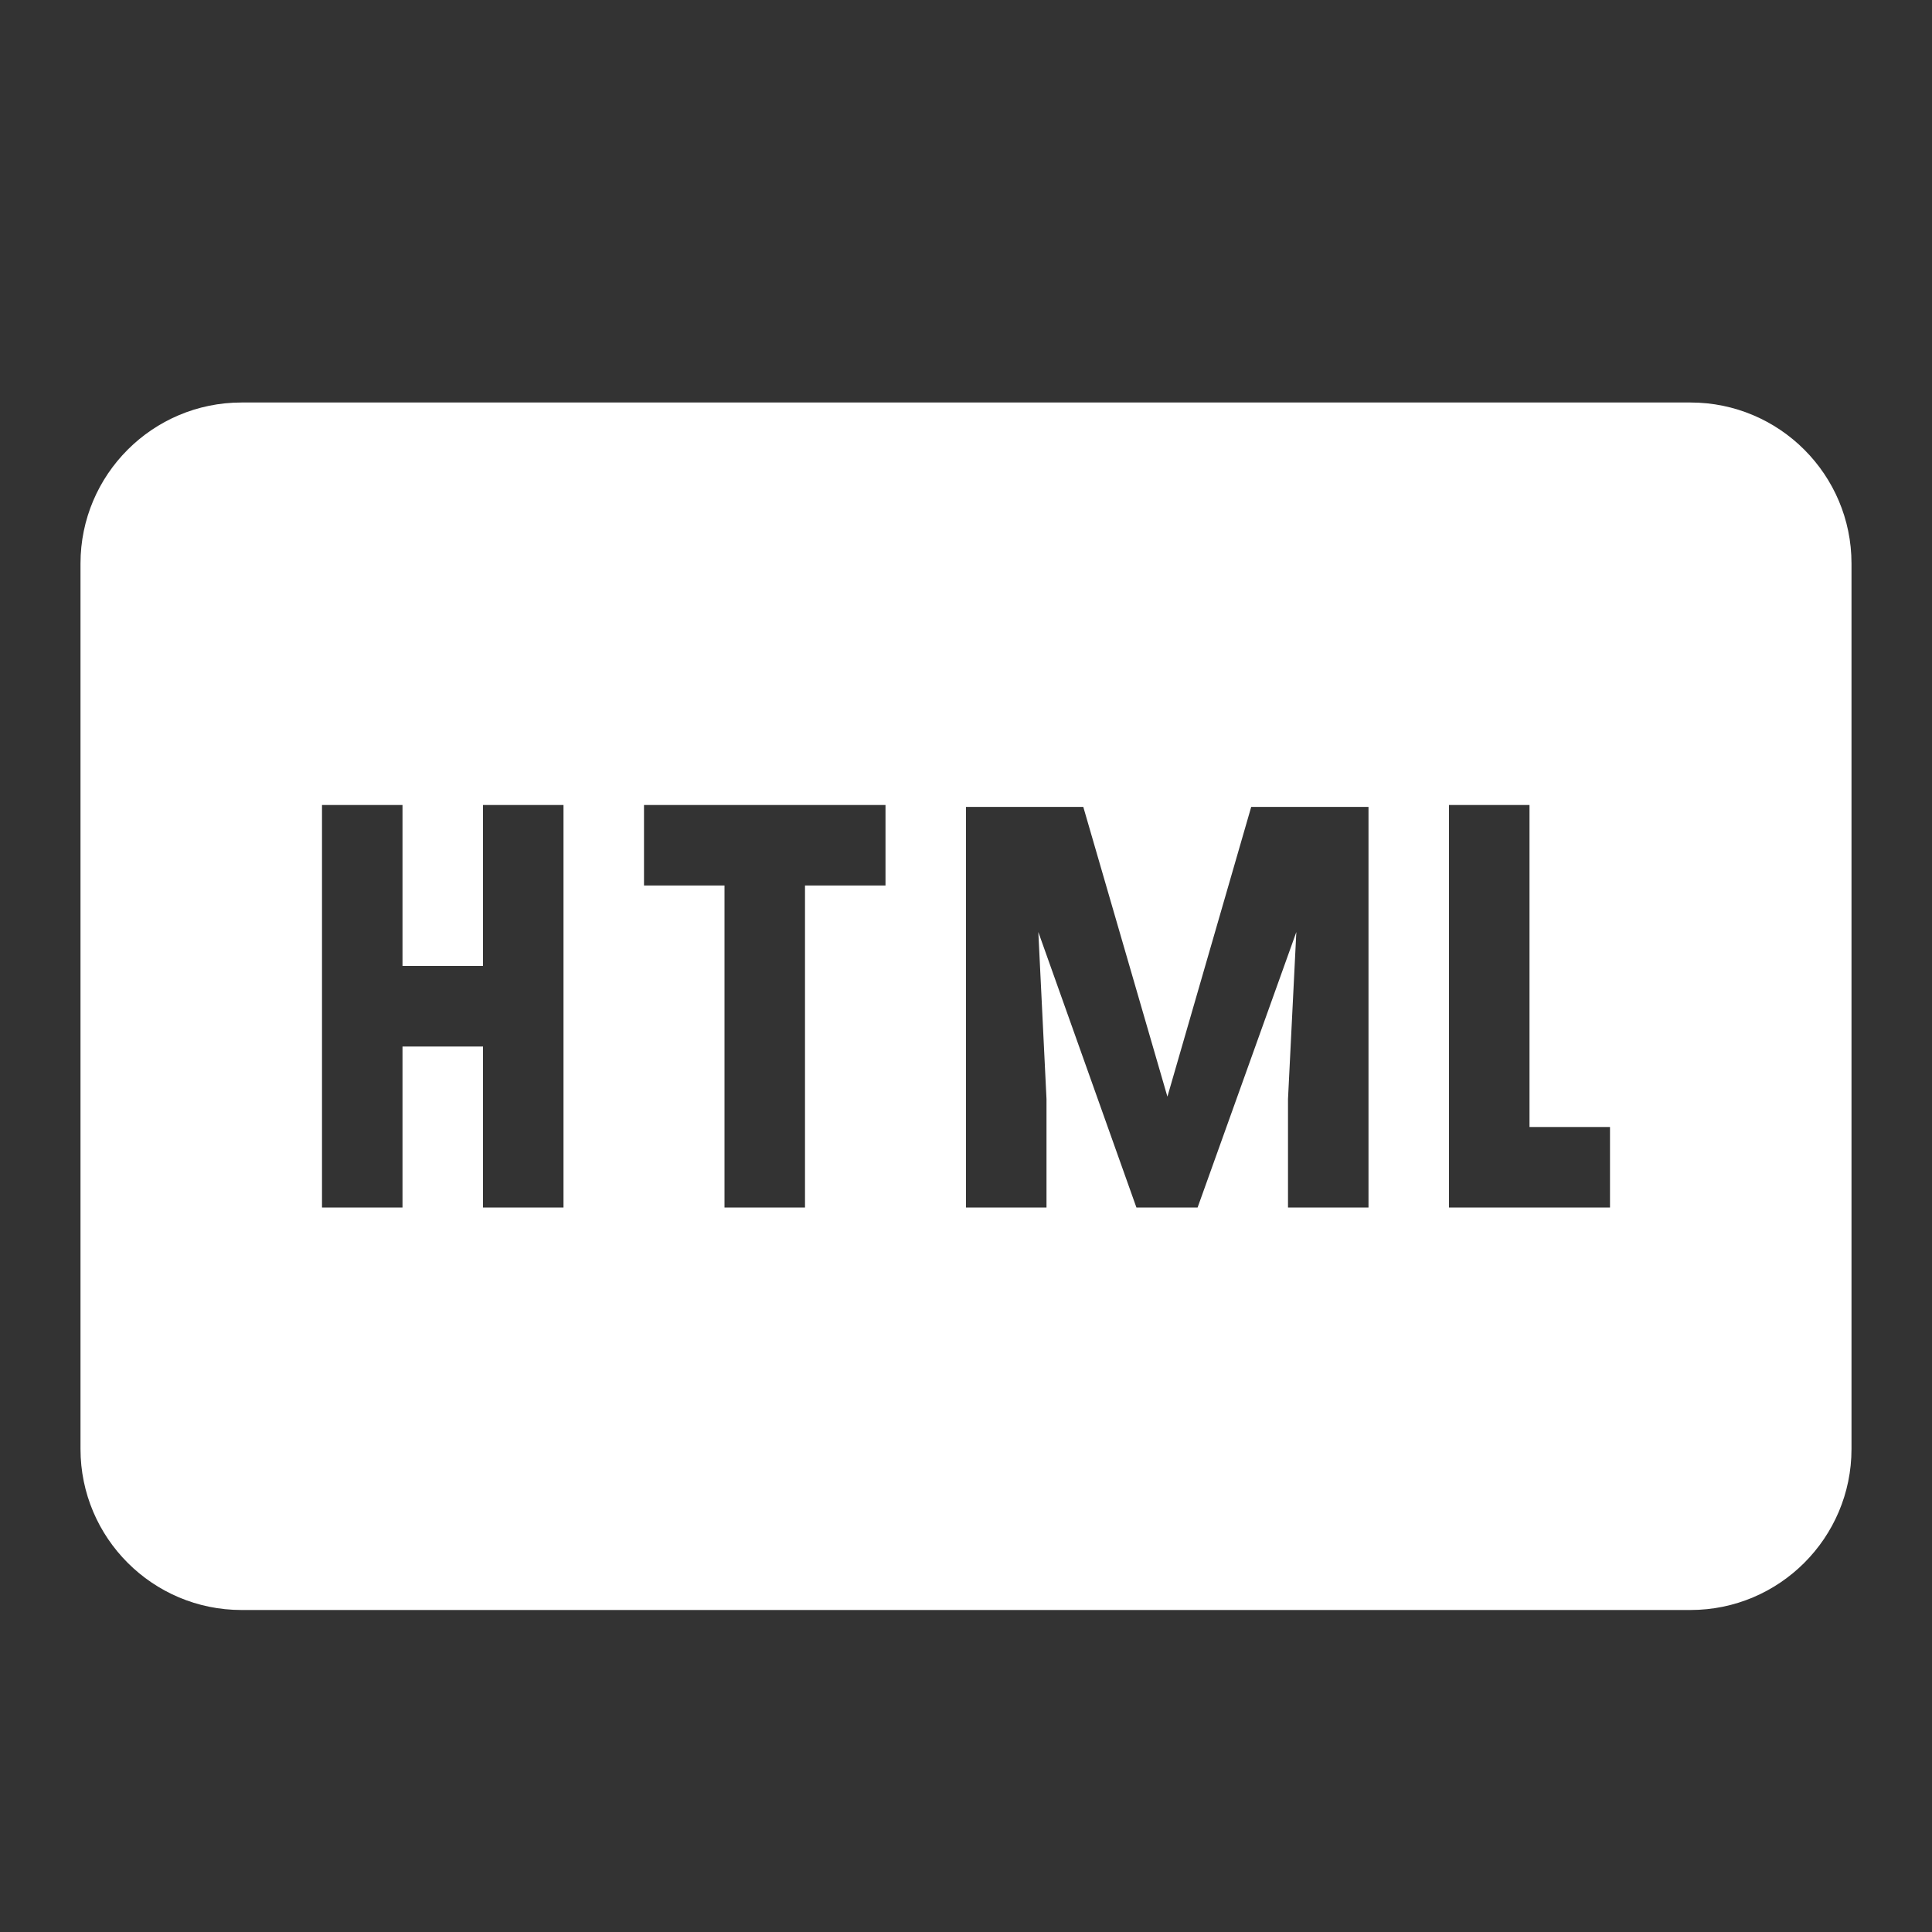 <?xml version="1.0" encoding="UTF-8"?>
<svg xmlns="http://www.w3.org/2000/svg" xmlns:xlink="http://www.w3.org/1999/xlink" viewBox="0 0 48 48" width="48px" height="48px">
<rect x="0" y="0" width="48" height="48" fill="#333333" stroke="none"/>
<g id="surface271861009">
<path style=" stroke:none;fill-rule:nonzero;fill:rgb(100%,100%,100%);fill-opacity:1;" d="M 42 10 L 6 10 C 3.793 10 2 11.793 2 14 L 2 36 C 2 38.207 3.793 40 6 40 L 42 40 C 44.207 40 46 38.207 46 36 L 46 14 C 46 11.793 44.207 10 42 10 Z M 14 24 L 14 30 L 12 30 L 12 26 L 10 26 L 10 30 L 8 30 L 8 20 L 10 20 L 10 24 L 12 24 L 12 20 L 14 20 Z M 22 22 L 20 22 L 20 30 L 18 30 L 18 22 L 16 22 L 16 20 L 22 20 Z M 34 30 L 32 30 L 32 27.305 L 32.207 23.156 L 29.754 30 L 28.234 30 L 25.797 23.156 L 26 27.305 L 26 30 L 24 30 L 24 20.047 L 26.914 20.047 L 29.004 27.246 L 31.086 20.047 L 34 20.047 Z M 40 30 L 36 30 L 36 20 L 38 20 L 38 28 L 40 28 Z M 40 30 "/>
</g>
</svg>
